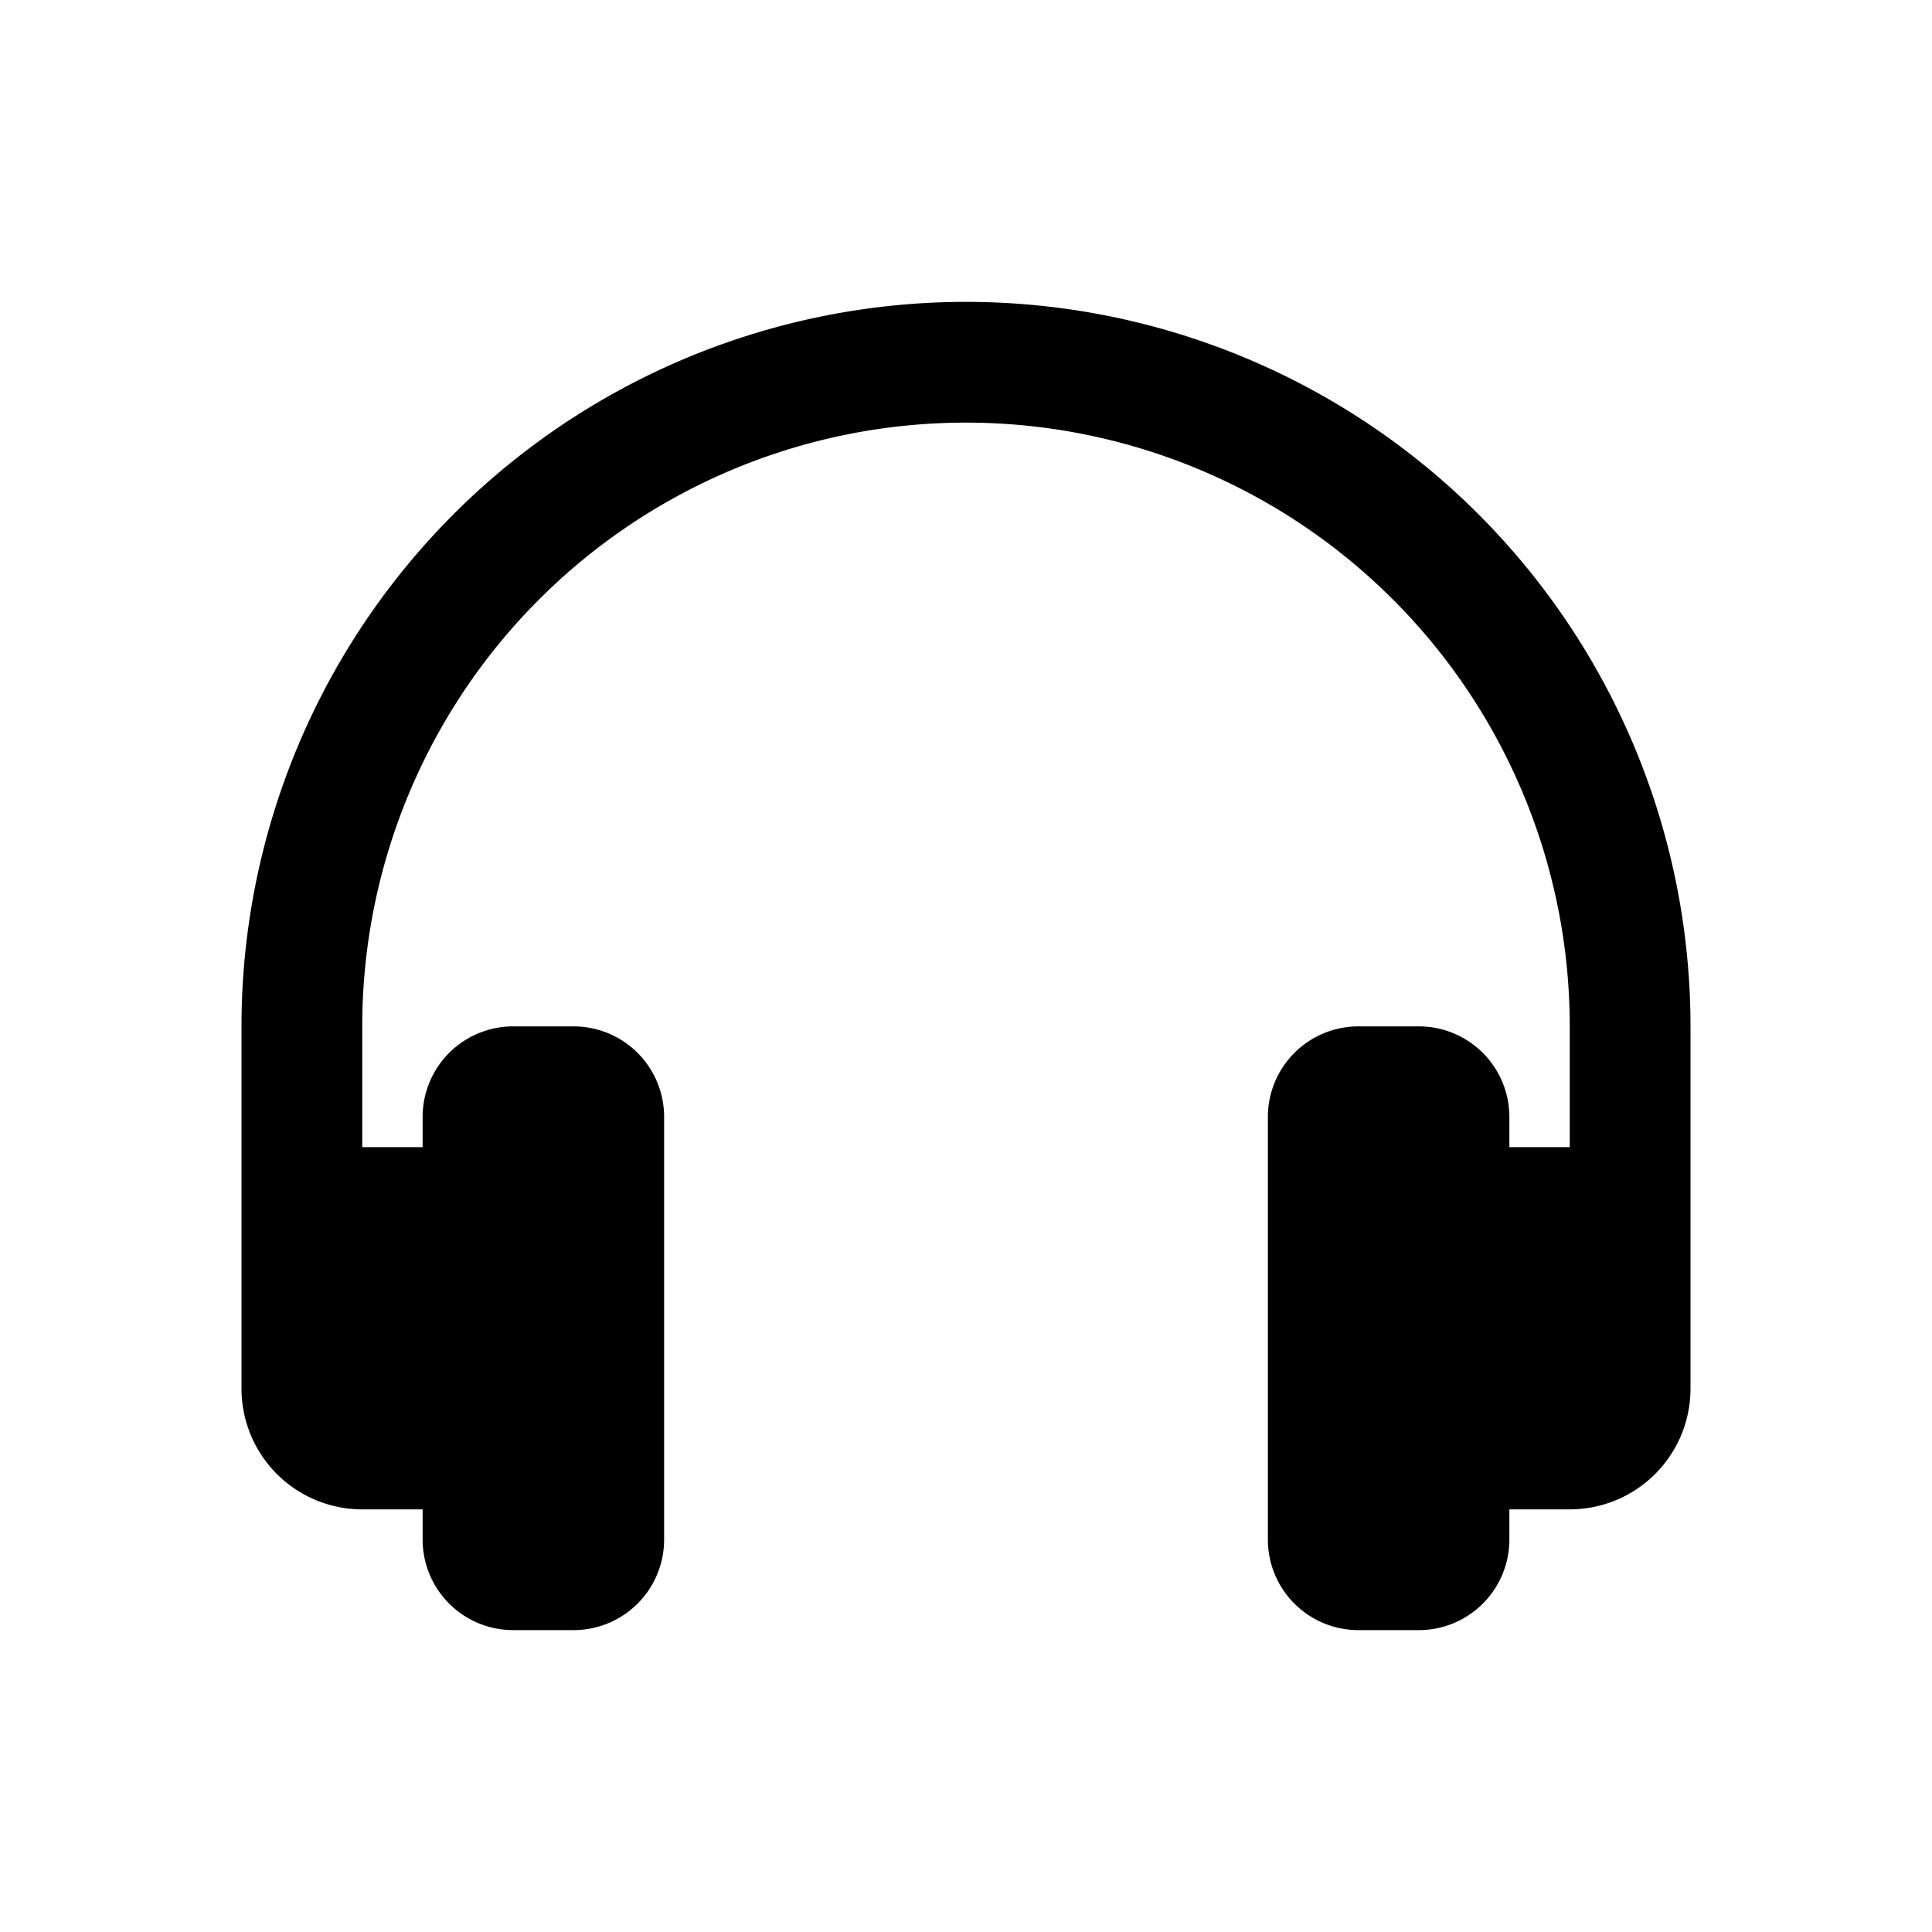 <svg id="Layer_1" data-name="Layer 1" xmlns="http://www.w3.org/2000/svg" width="64" height="64" viewBox="0 0 64 64">
  <defs>
    <style>
      .cls-1 {
        fill-rule: evenodd;
      }
    </style>
  </defs>
  <title>Icons 100</title>
  <path class="cls-1" d="M56,34V46a4,4,0,0,1-4,4H50v1a3,3,0,0,1-3,3H45a3,3,0,0,1-3-3V37a3,3,0,0,1,3-3h2a3,3,0,0,1,3,3v1h2V34a20,20,0,0,0-40,0v4h2V37a3,3,0,0,1,3-3h2a3,3,0,0,1,3,3V51a3,3,0,0,1-3,3H17a3,3,0,0,1-3-3V50H12a4,4,0,0,1-4-4V34A24,24,0,0,1,56,34Z"/>
</svg>
